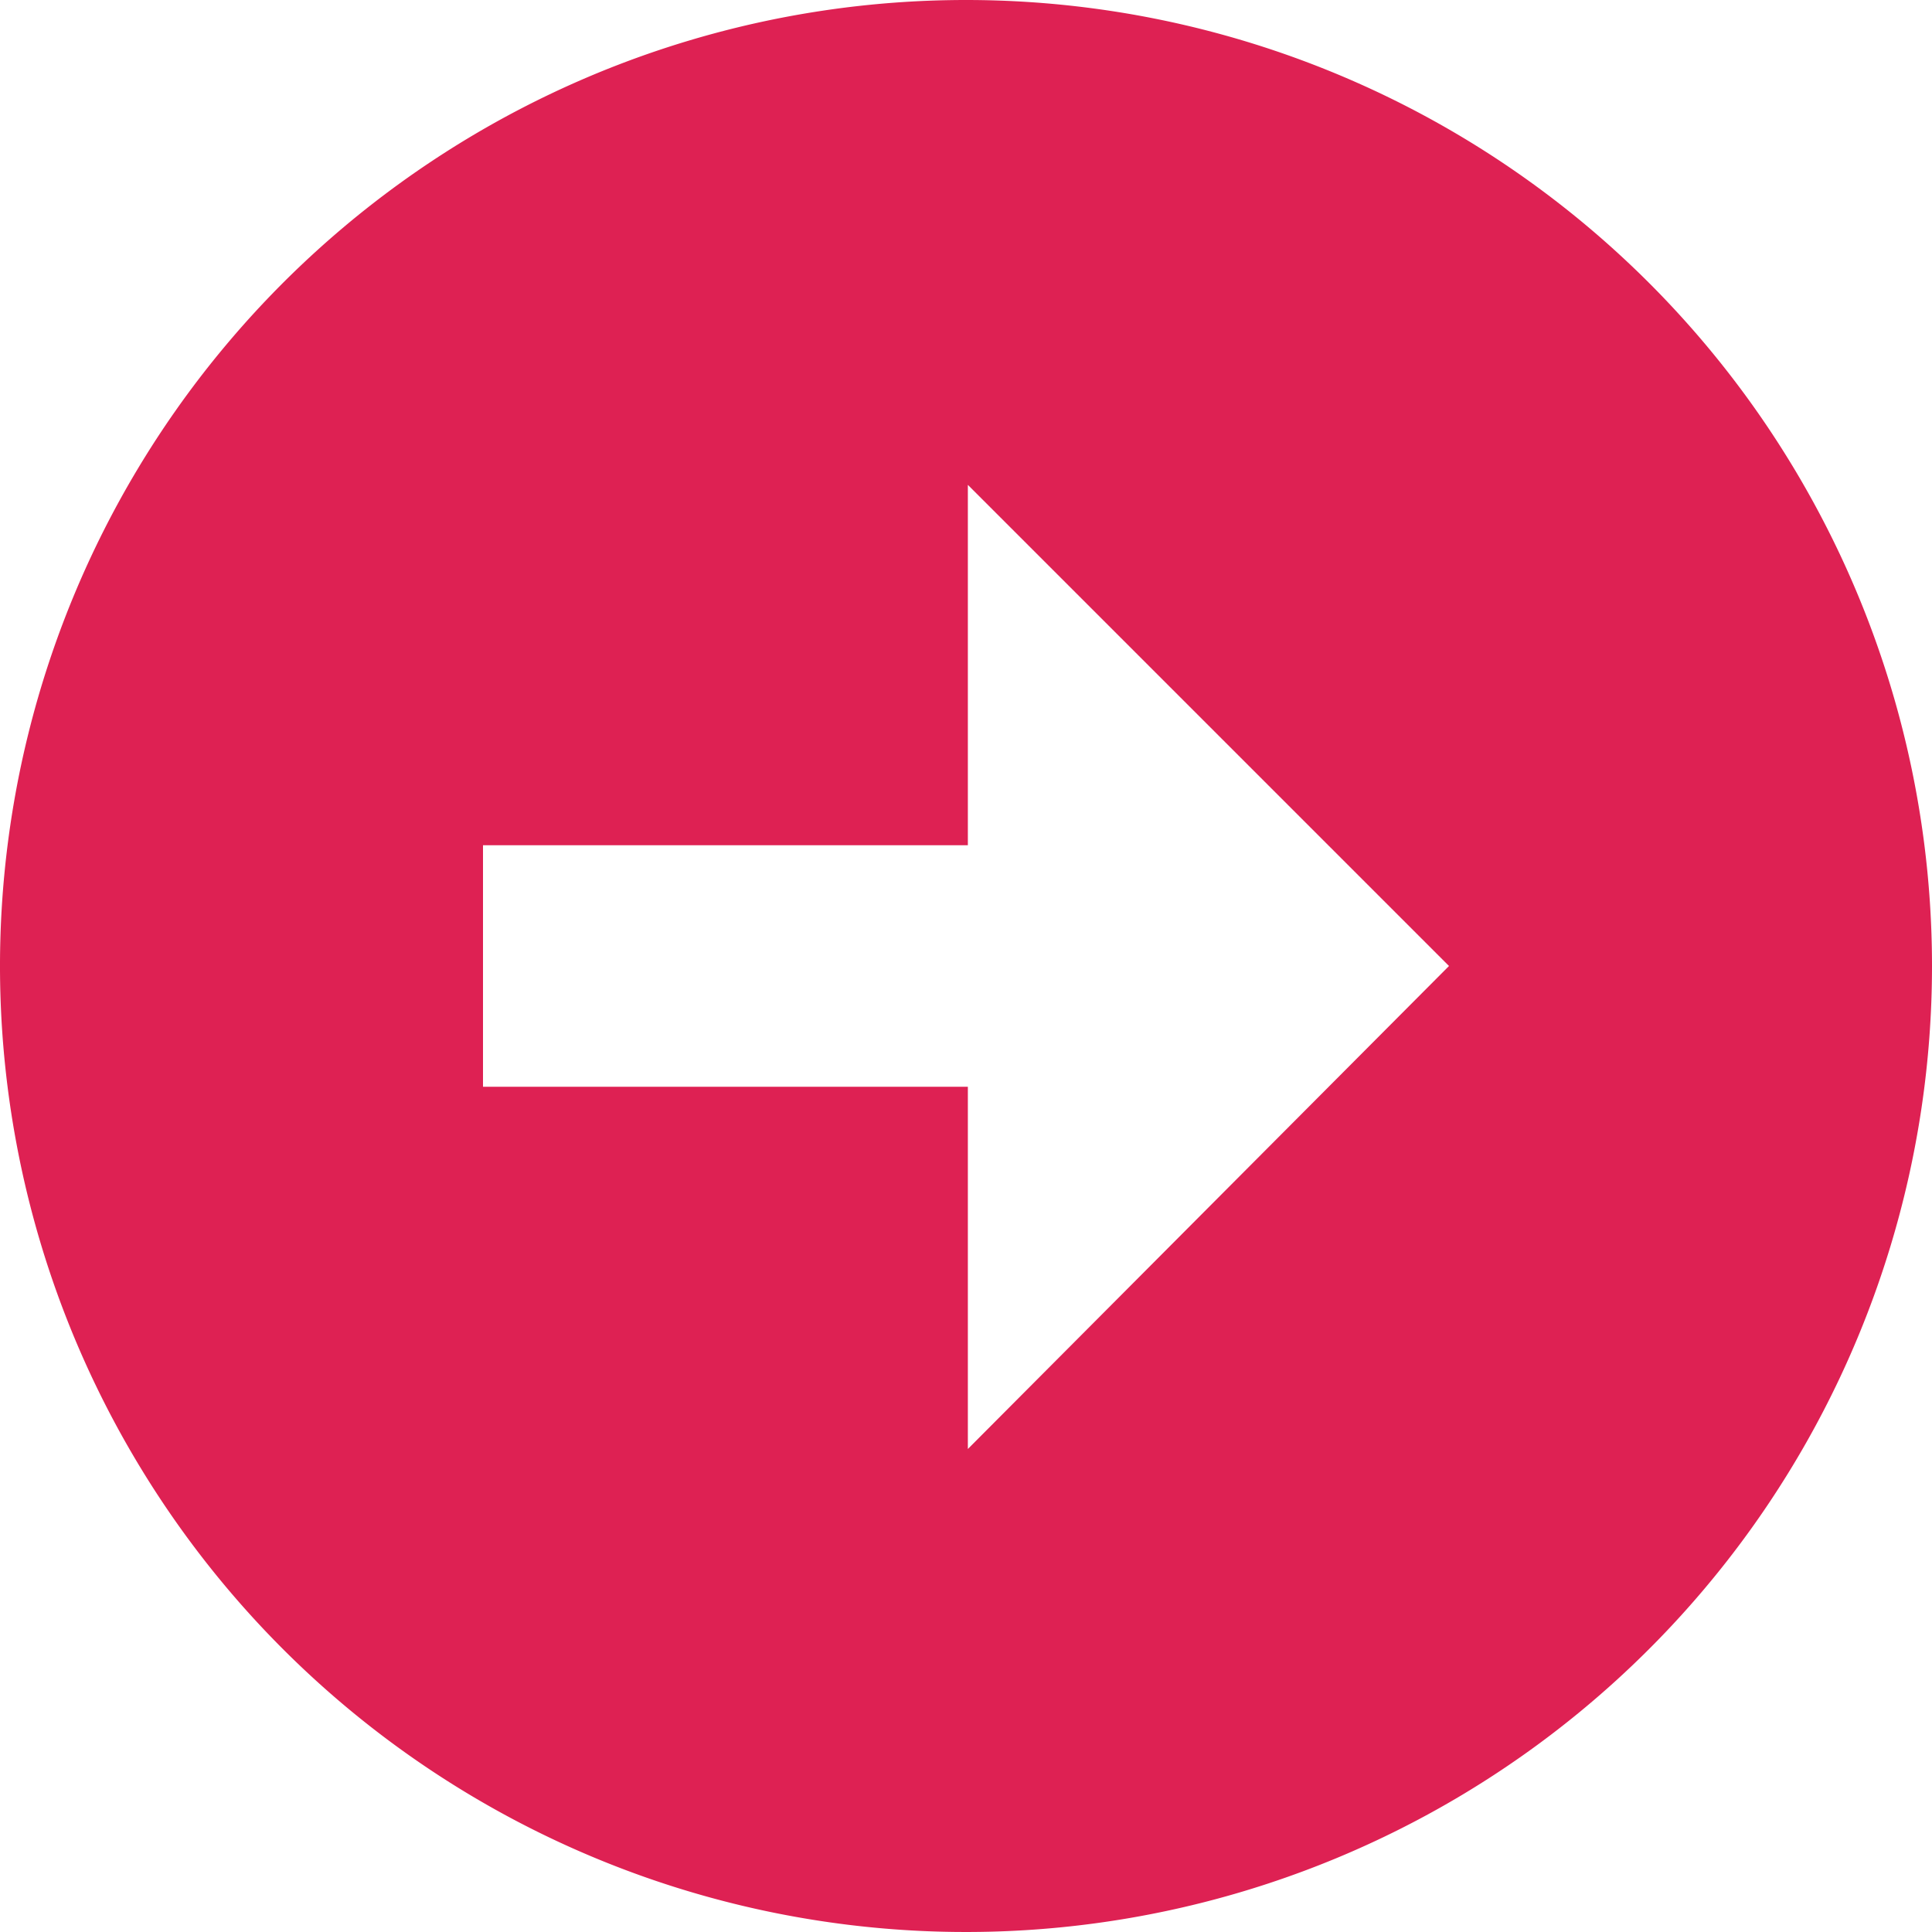 <svg id="iconfinder_arrow_right_alt1_118746" xmlns="http://www.w3.org/2000/svg" width="14.56" height="14.56" viewBox="0 0 14.56 14.56">
  <path id="Pfad_655" data-name="Pfad 655" d="M7.28,0a7.28,7.28,0,1,0,7.28,7.28A7.28,7.28,0,0,0,7.28,0Zm.014,10.92V8.19H3.64V6.37H7.294V3.654L10.92,7.28Z" fill="#de2153"/>
</svg>
